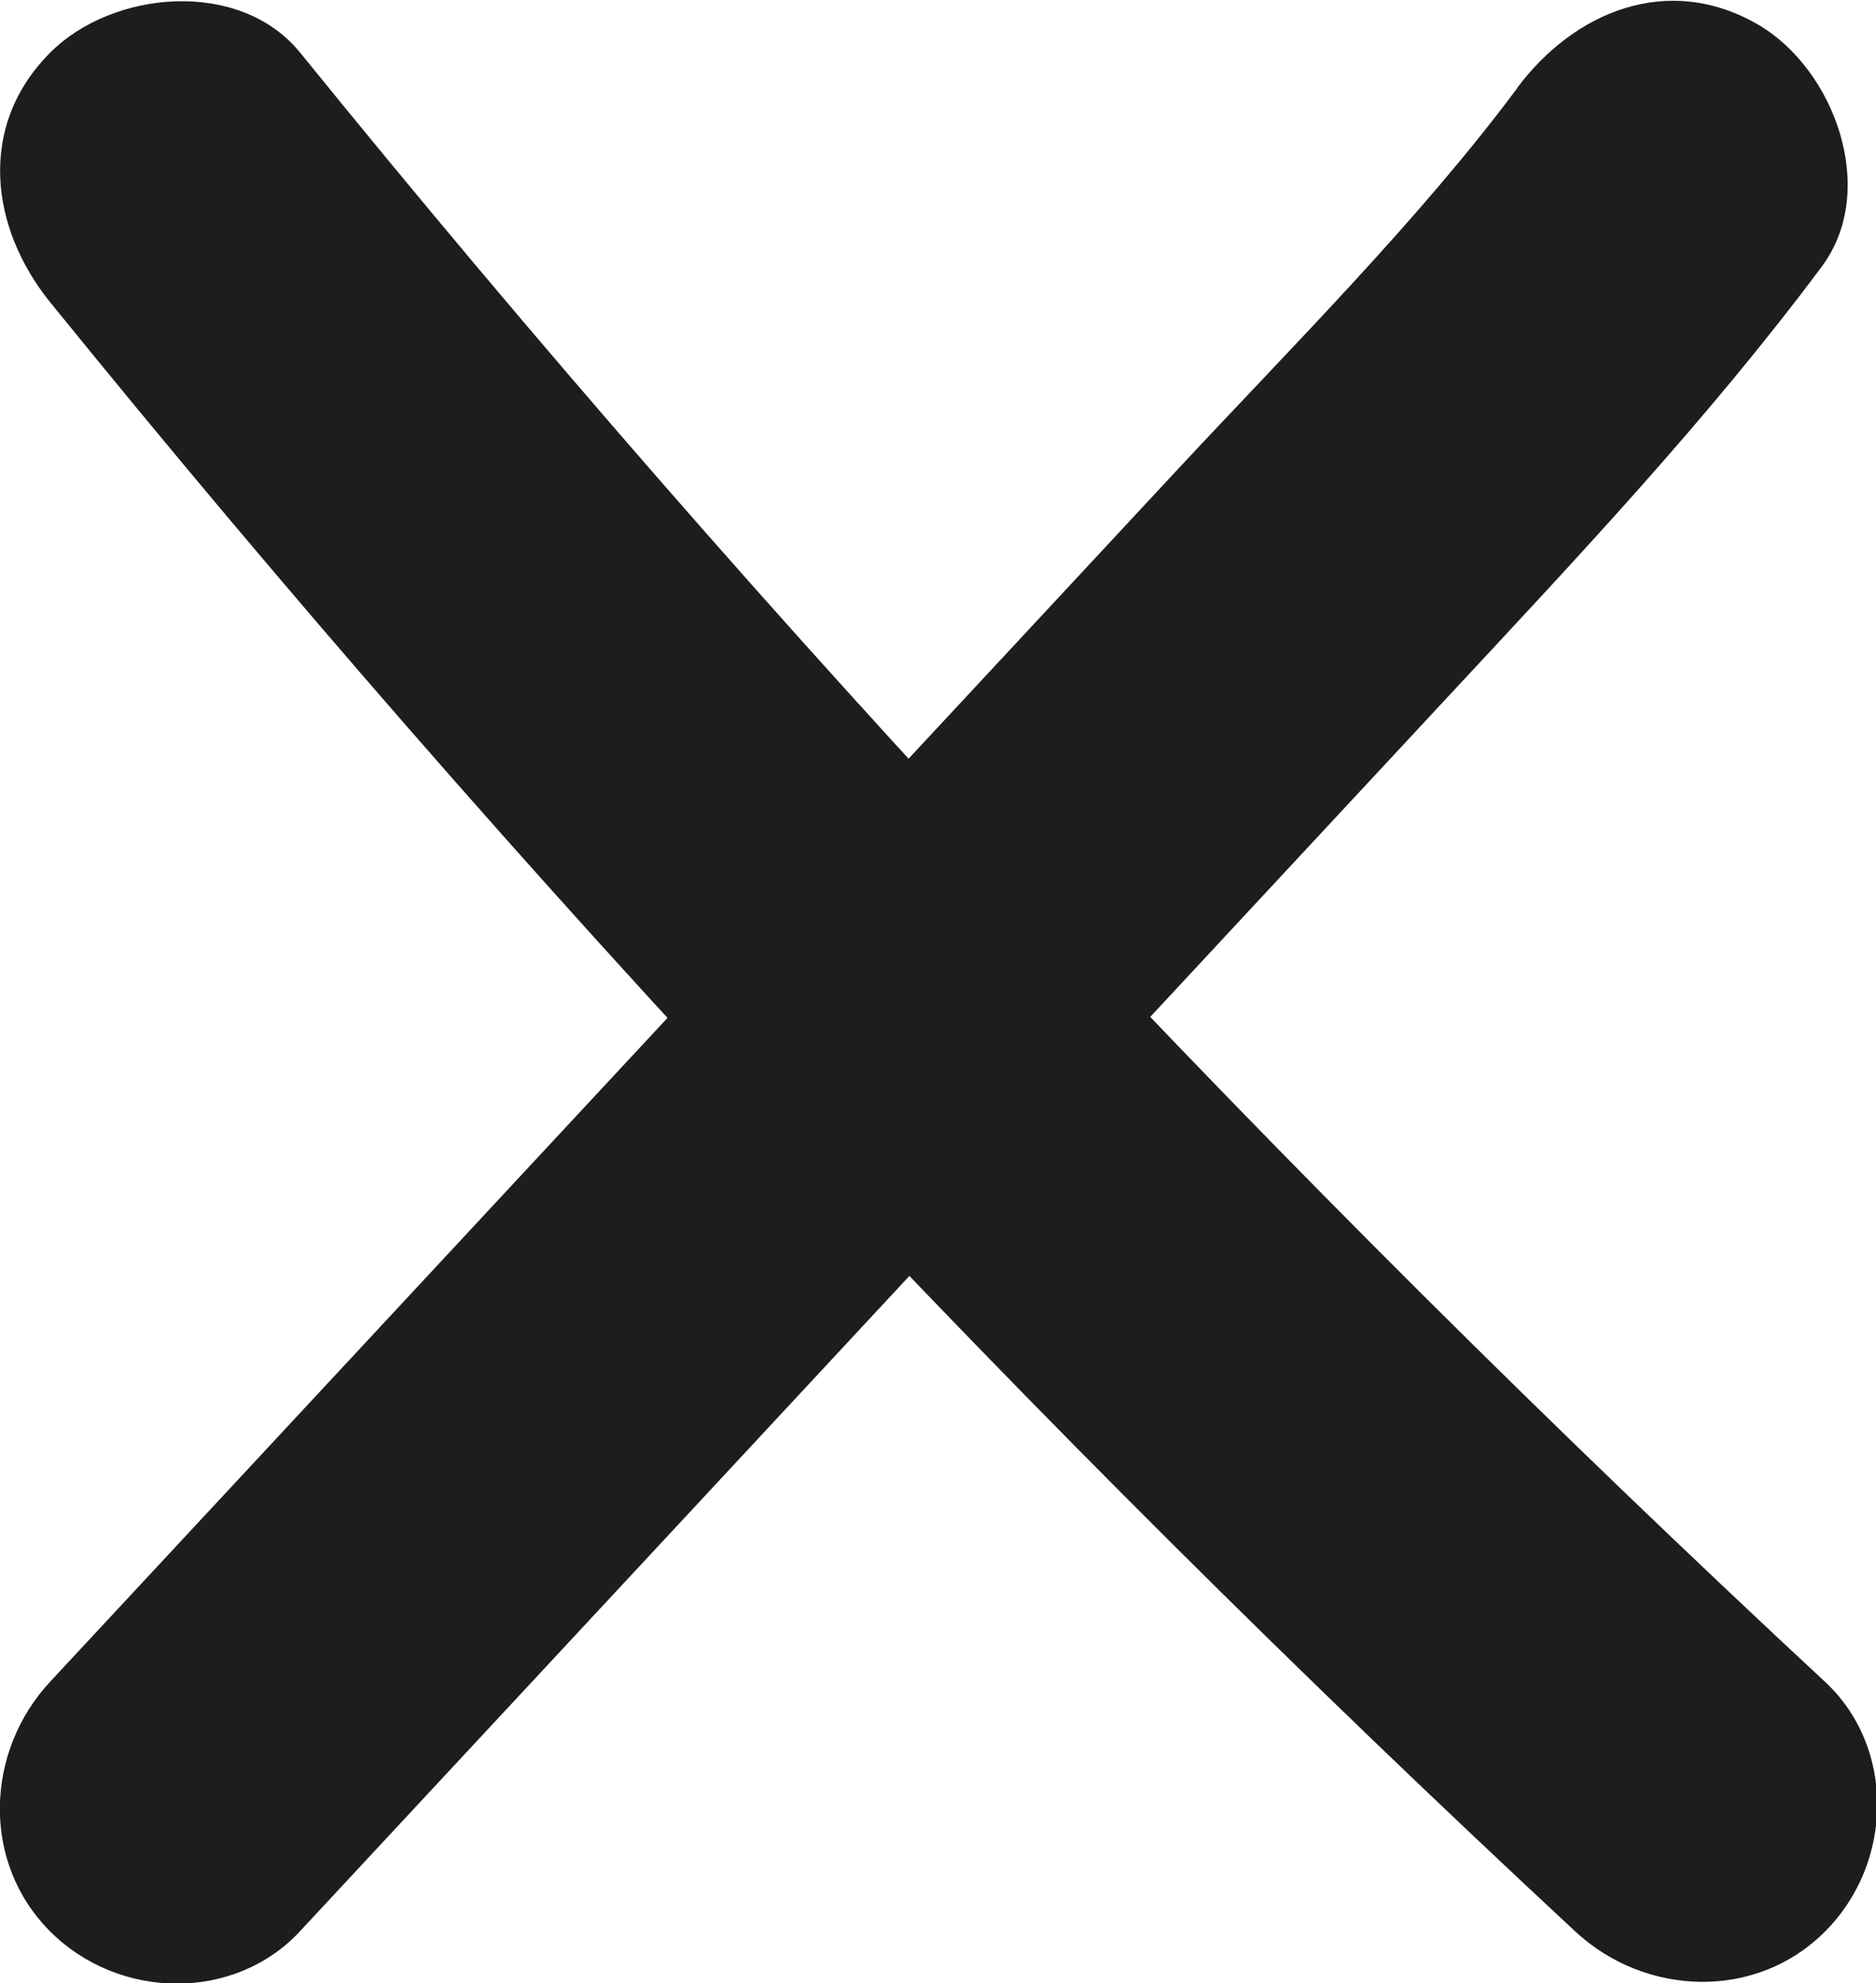 <?xml version="1.0" encoding="UTF-8"?>
<svg id="Calque_1" data-name="Calque 1" xmlns="http://www.w3.org/2000/svg" width="5.62cm" height="5.94cm" viewBox="0 0 159.37 168.3">
  <defs>
    <style>
      .cls-1 {
        fill: #1d1d1b;
      }
    </style>
  </defs>
  <path class="cls-1" d="M128.88,7.43c-8.36,11.22-19.17,21.98-28.97,32.51-10.55,11.34-21.1,22.69-31.66,34.03-21.33,22.93-42.66,45.86-63.99,68.79-5.52,5.93-5.87,15.34,0,21.21s15.68,5.95,21.21,0c21.78-23.41,43.56-46.82,65.33-70.24,10.78-11.59,21.55-23.17,32.33-34.76s22-23.47,31.64-36.41c4.84-6.5,1.06-16.75-5.38-20.52-7.65-4.47-15.67-1.14-20.52,5.38h0Z"/>
  <path class="cls-1" d="M4.27,25.61c39.84,49.13,83.22,95.31,129.56,138.37,5.93,5.51,15.34,5.88,21.21,0s5.96-15.68,0-21.21C108.7,99.71,65.33,53.53,25.49,4.39,20.38-1.9,9.58-.92,4.27,4.39-1.95,10.62-.85,19.29,4.27,25.61h0Z"/>
</svg>